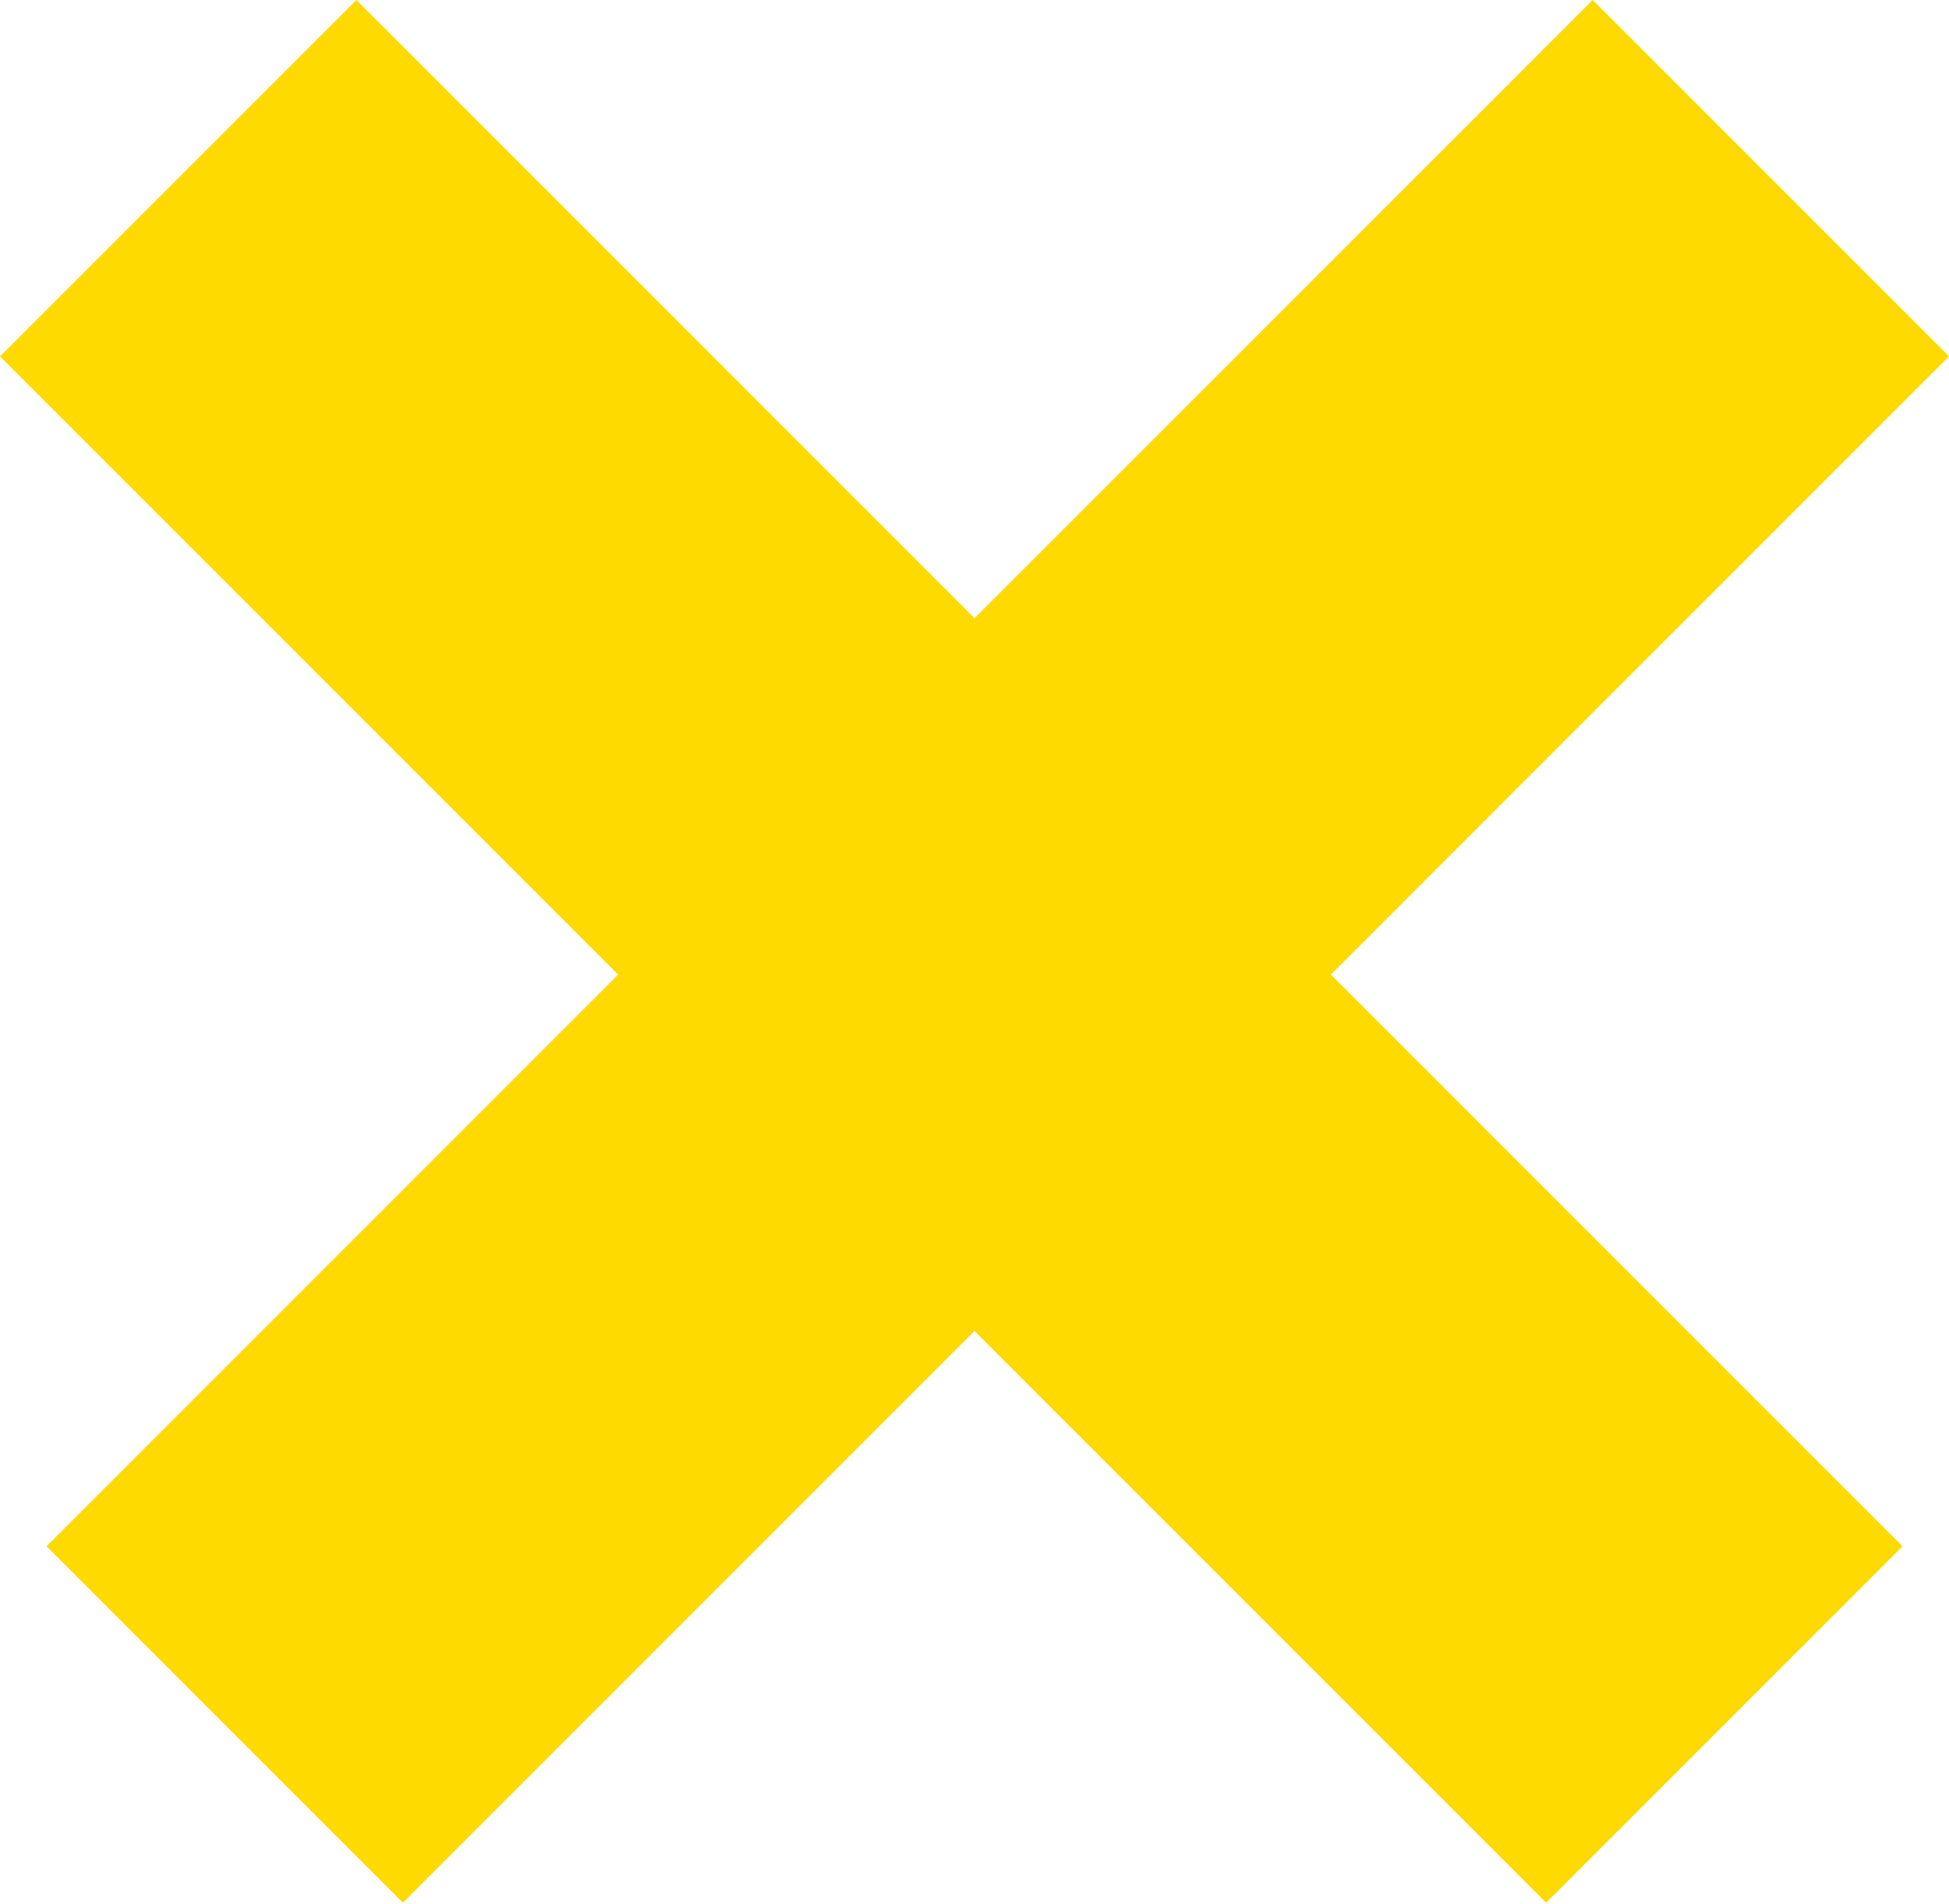 <svg width="471" height="460" viewBox="0 0 471 460" fill="none" xmlns="http://www.w3.org/2000/svg">
<path d="M86.122 0L459.757 373.636L373.636 459.757L-7.48782e-06 86.122L86.122 0Z" fill="#FEDA00"/>
<path d="M11.243 373.636L384.878 -9.76079e-06L471 86.122L97.364 459.757L11.243 373.636Z" fill="#FEDA00"/>
</svg>
